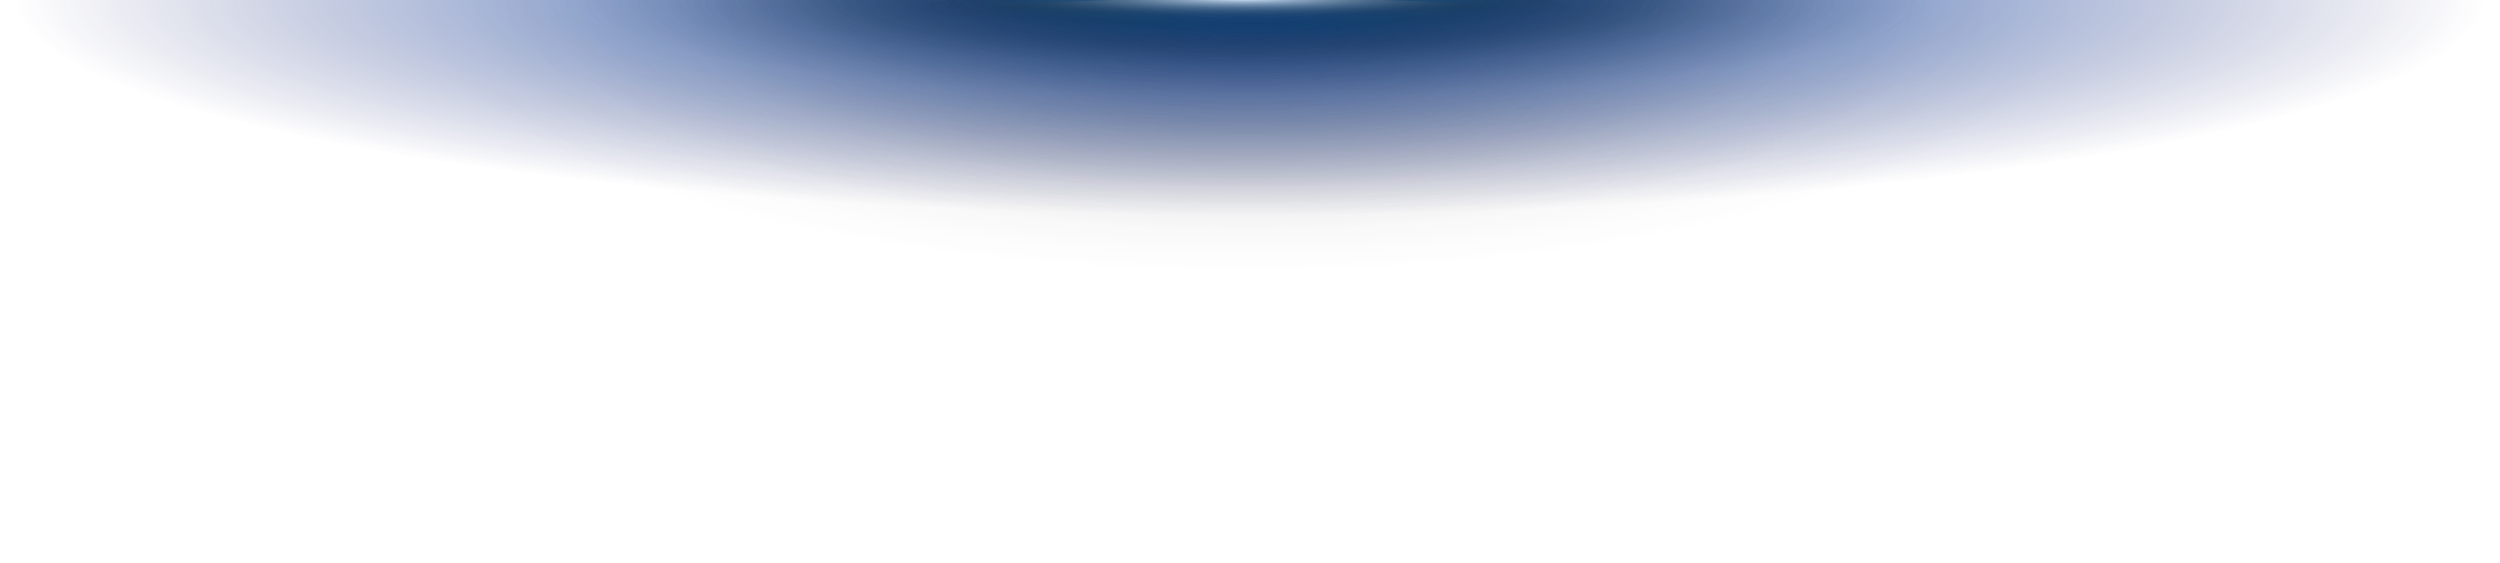 <svg width="2283" height="514" viewBox="0 259 2283 514" fill="none" xmlns="http://www.w3.org/2000/svg">
<g filter="url(#filter0_f_2245_3966)">
<ellipse cx="1141.5" cy="256.948" rx="1135.5" ry="198.196" fill="url(#paint0_radial_2245_3966)"/>
<g opacity="0.8">
<path style="mix-blend-mode:screen" d="M1141.87 507.595C1561.12 507.595 1901 395.467 1901 257.149C1901 118.832 1561.12 6.704 1141.87 6.704C722.608 6.704 382.732 118.832 382.732 257.149C382.732 395.467 722.608 507.595 1141.87 507.595Z" fill="url(#paint1_radial_2245_3966)"/>
<path style="mix-blend-mode:screen" d="M1139.48 366.303C1481.4 366.303 1758.59 325.697 1758.59 275.606C1758.59 225.515 1481.4 184.908 1139.48 184.908C797.549 184.908 520.363 225.515 520.363 275.606C520.363 325.697 797.549 366.303 1139.48 366.303Z" fill="url(#paint2_radial_2245_3966)"/>
<path style="mix-blend-mode:screen" d="M1139.48 338.39C1399.78 338.39 1610.79 310.28 1610.79 275.606C1610.79 240.932 1399.78 212.823 1139.48 212.823C879.174 212.823 668.158 240.932 668.158 275.606C668.158 310.28 879.174 338.39 1139.48 338.39Z" fill="url(#paint3_radial_2245_3966)"/>
<path style="mix-blend-mode:screen" d="M1139.47 305.769C1320.09 305.769 1466.5 292.265 1466.5 275.606C1466.5 258.947 1320.09 245.442 1139.47 245.442C958.865 245.442 812.451 258.947 812.451 275.606C812.451 292.265 958.865 305.769 1139.47 305.769Z" fill="url(#paint4_radial_2245_3966)"/>
<path style="mix-blend-mode:screen" fill-rule="evenodd" clip-rule="evenodd" d="M1139.47 257.15C1294.89 257.15 1420.88 265.414 1420.88 275.606C1420.88 285.798 1294.88 294.063 1139.47 294.063C984.066 294.063 858.07 285.798 858.07 275.606C858.07 265.414 984.066 257.15 1139.47 257.15Z" fill="url(#paint5_radial_2245_3966)"/>
</g>
</g>
<defs>
<filter id="filter0_f_2245_3966" x="0.013" y="0.717" width="2282.97" height="512.865" filterUnits="userSpaceOnUse" color-interpolation-filters="sRGB">
<feFlood flood-opacity="0" result="BackgroundImageFix"/>
<feBlend mode="normal" in="SourceGraphic" in2="BackgroundImageFix" result="shape"/>
<feGaussianBlur stdDeviation="2.993" result="effect1_foregroundBlur_2245_3966"/>
</filter>
<radialGradient id="paint0_radial_2245_3966" cx="0" cy="0" r="1" gradientUnits="userSpaceOnUse" gradientTransform="translate(1141.5 256.948) rotate(90) scale(198.196 1135.5)">
<stop stop-color="#207BE7"/>
<stop offset="1" stop-color="#1B206B" stop-opacity="0"/>
</radialGradient>
<radialGradient id="paint1_radial_2245_3966" cx="0" cy="0" r="1" gradientUnits="userSpaceOnUse" gradientTransform="translate(1137.75 257.748) rotate(-90) scale(250.491 759.562)">
<stop stop-color="#2E4F9C" stop-opacity="0.99"/>
<stop offset="0.18" stop-color="#20376D" stop-opacity="0.69"/>
<stop offset="0.36" stop-color="#152446" stop-opacity="0.44"/>
<stop offset="0.53" stop-color="#0C1428" stop-opacity="0.25"/>
<stop offset="0.69" stop-color="#060912" stop-opacity="0.11"/>
<stop offset="0.85" stop-color="#020305" stop-opacity="0.03"/>
<stop offset="1" stop-color="#010101" stop-opacity="0"/>
</radialGradient>
<radialGradient id="paint2_radial_2245_3966" cx="0" cy="0" r="1" gradientUnits="userSpaceOnUse" gradientTransform="translate(1144.6 258.064) rotate(-90) scale(90.316 618.889)">
<stop stop-color="#065C8D"/>
<stop offset="0.09" stop-color="#054A7C" stop-opacity="0.88"/>
<stop offset="0.39" stop-color="#032A47" stop-opacity="0.5"/>
<stop offset="0.66" stop-color="#021021" stop-opacity="0.23"/>
<stop offset="0.87" stop-color="#010509" stop-opacity="0.06"/>
<stop offset="1" stop-color="#010101" stop-opacity="0"/>
</radialGradient>
<radialGradient id="paint3_radial_2245_3966" cx="0" cy="0" r="1" gradientUnits="userSpaceOnUse" gradientTransform="translate(1142.51 258.064) rotate(-90) scale(62.502 471.178)">
<stop stop-color="#06248D"/>
<stop offset="0.09" stop-color="#051F7C" stop-opacity="0.88"/>
<stop offset="0.39" stop-color="#032647" stop-opacity="0.5"/>
<stop offset="0.66" stop-color="#020D21" stop-opacity="0.23"/>
<stop offset="0.87" stop-color="#010908" stop-opacity="0.06"/>
<stop offset="1" stop-color="#010101" stop-opacity="0"/>
</radialGradient>
<radialGradient id="paint4_radial_2245_3966" cx="0" cy="0" r="1" gradientUnits="userSpaceOnUse" gradientTransform="translate(1132.78 258.064) rotate(-90) scale(30.026 327.146)">
<stop stop-color="#7FB0DD"/>
<stop offset="0.09" stop-color="#6E9EC0" stop-opacity="0.87"/>
<stop offset="0.34" stop-color="#47727D" stop-opacity="0.57"/>
<stop offset="0.56" stop-color="#284147" stop-opacity="0.32"/>
<stop offset="0.75" stop-color="#121D20" stop-opacity="0.15"/>
<stop offset="0.9" stop-color="#050808" stop-opacity="0.04"/>
<stop offset="1" stop-opacity="0"/>
</radialGradient>
<radialGradient id="paint5_radial_2245_3966" cx="0" cy="0" r="1" gradientUnits="userSpaceOnUse" gradientTransform="translate(1135.41 258.064) rotate(-90) scale(18.374 281.459)">
<stop stop-color="white"/>
<stop offset="0.18" stop-color="#C1C1C1" stop-opacity="0.76"/>
<stop offset="0.41" stop-color="#7D7D7D" stop-opacity="0.49"/>
<stop offset="0.61" stop-color="#484848" stop-opacity="0.28"/>
<stop offset="0.78" stop-color="#212121" stop-opacity="0.13"/>
<stop offset="0.92" stop-color="#090909" stop-opacity="0.03"/>
<stop offset="1" stop-color="#010101" stop-opacity="0"/>
</radialGradient>
</defs>
</svg>
